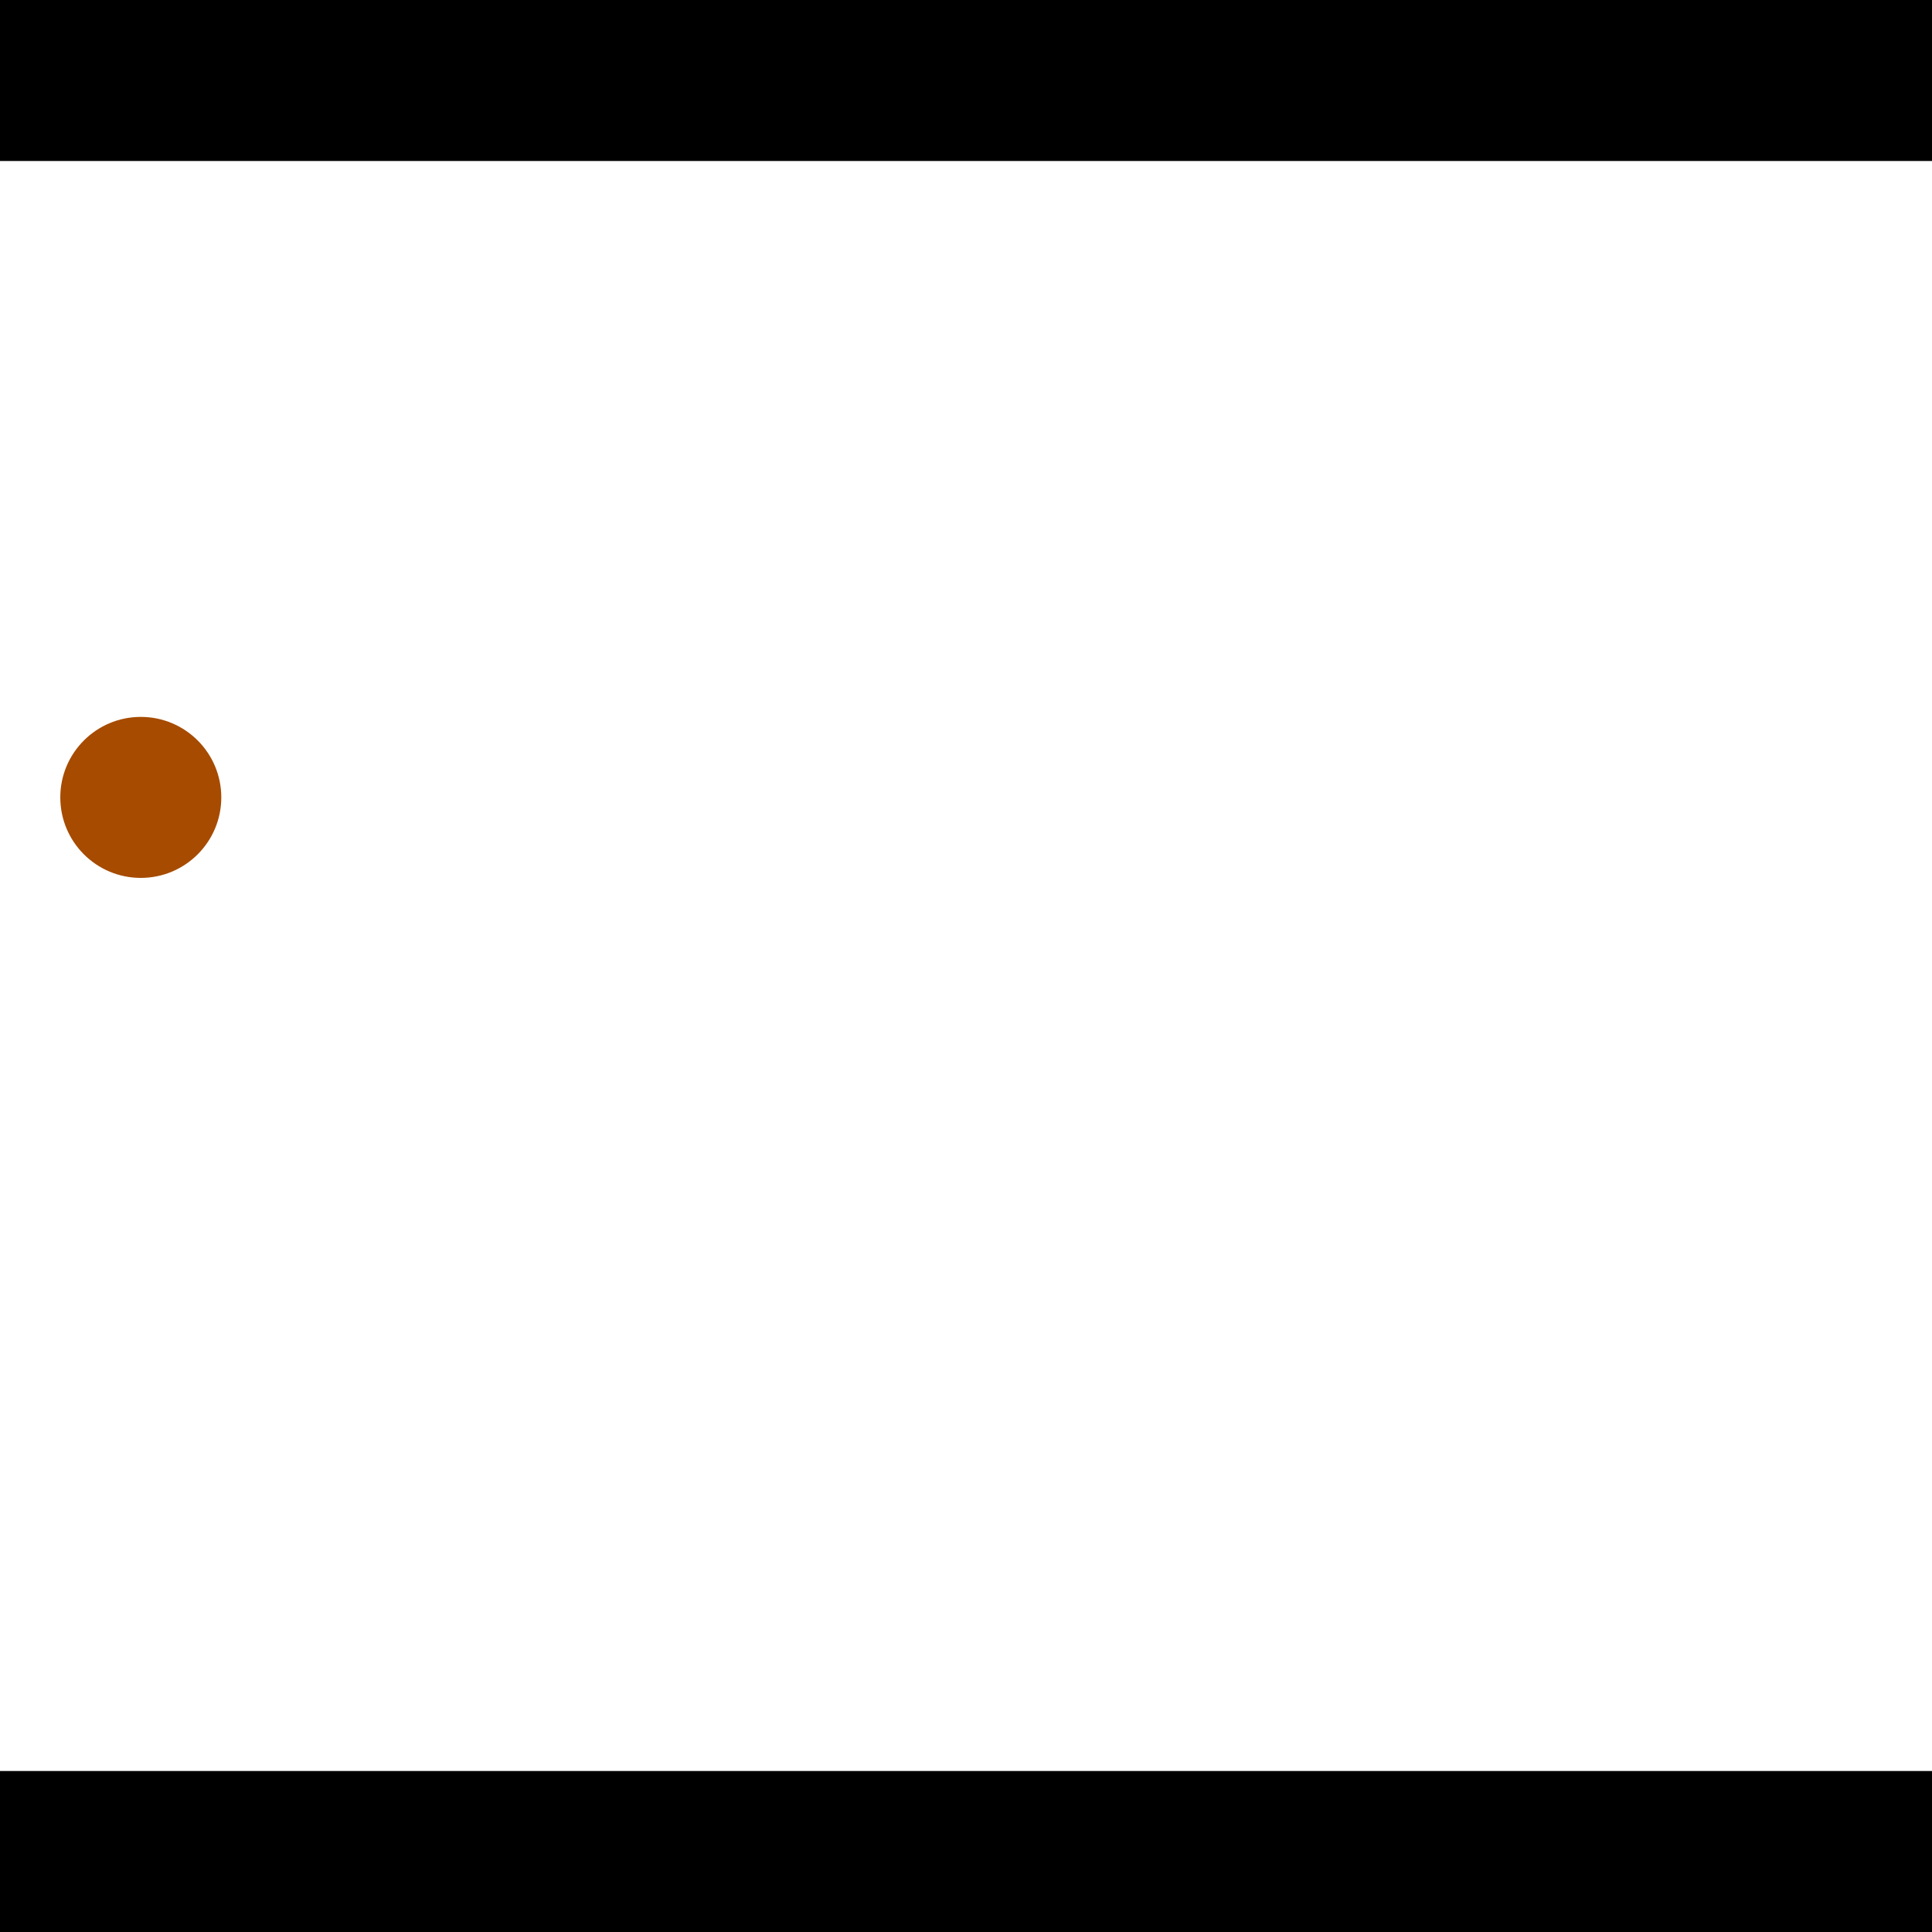 <?xml version="1.0" encoding="utf-8"?> <!-- Generator: Adobe Illustrator 13.0.0, SVG Export Plug-In . SVG Version: 6.00 Build 14948)  --> <svg version="1.2" baseProfile="tiny" id="Layer_1" xmlns="http://www.w3.org/2000/svg" xmlns:xlink="http://www.w3.org/1999/xlink" x="0px" y="0px" width="512px" height="512px" viewBox="0 0 512 512" xml:space="preserve">
<rect x="0" y="0" width="512" height="512" fill="#333333" stroke="none"/>
<polygon points="0,0 512,0 512,512 0,512" style="fill:#ffffff; stroke:#000000;stroke-width:0"/>
<polygon points="-107.334,111.851 -112.812,154.164 -319.206,127.446 -313.728,85.132" style="fill:#006363; stroke:#000000;stroke-width:0"/>
<circle fill="#006363" stroke="#006363" stroke-width="0" cx="-110.073" cy="133.007" r="21.333"/>
<circle fill="#006363" stroke="#006363" stroke-width="0" cx="-316.467" cy="106.289" r="21.333"/>
<polygon points="749.523,391.293 712.625,369.869 822.565,180.524 859.463,201.948" style="fill:#006363; stroke:#000000;stroke-width:0"/>
<circle fill="#006363" stroke="#006363" stroke-width="0" cx="731.074" cy="380.581" r="21.333"/>
<circle fill="#006363" stroke="#006363" stroke-width="0" cx="841.014" cy="191.236" r="21.333"/>
<polygon points="1256,469.333 256,1469.33 -744,469.333" style="fill:#000000; stroke:#000000;stroke-width:0"/>
<polygon points="-744,42.667 256,-957.333 1256,42.667" style="fill:#000000; stroke:#000000;stroke-width:0"/>
<circle fill="#a64b00" stroke="#a64b00" stroke-width="0" cx="-110.073" cy="133.007" r="21.333"/>
<circle fill="#a64b00" stroke="#a64b00" stroke-width="0" cx="-316.467" cy="106.289" r="21.333"/>
<circle fill="#a64b00" stroke="#a64b00" stroke-width="0" cx="731.074" cy="380.581" r="21.333"/>
<circle fill="#a64b00" stroke="#a64b00" stroke-width="0" cx="841.014" cy="191.236" r="21.333"/>
<circle fill="#a64b00" stroke="#a64b00" stroke-width="0" cx="37.311" cy="211.32" r="21.333"/>
</svg>
